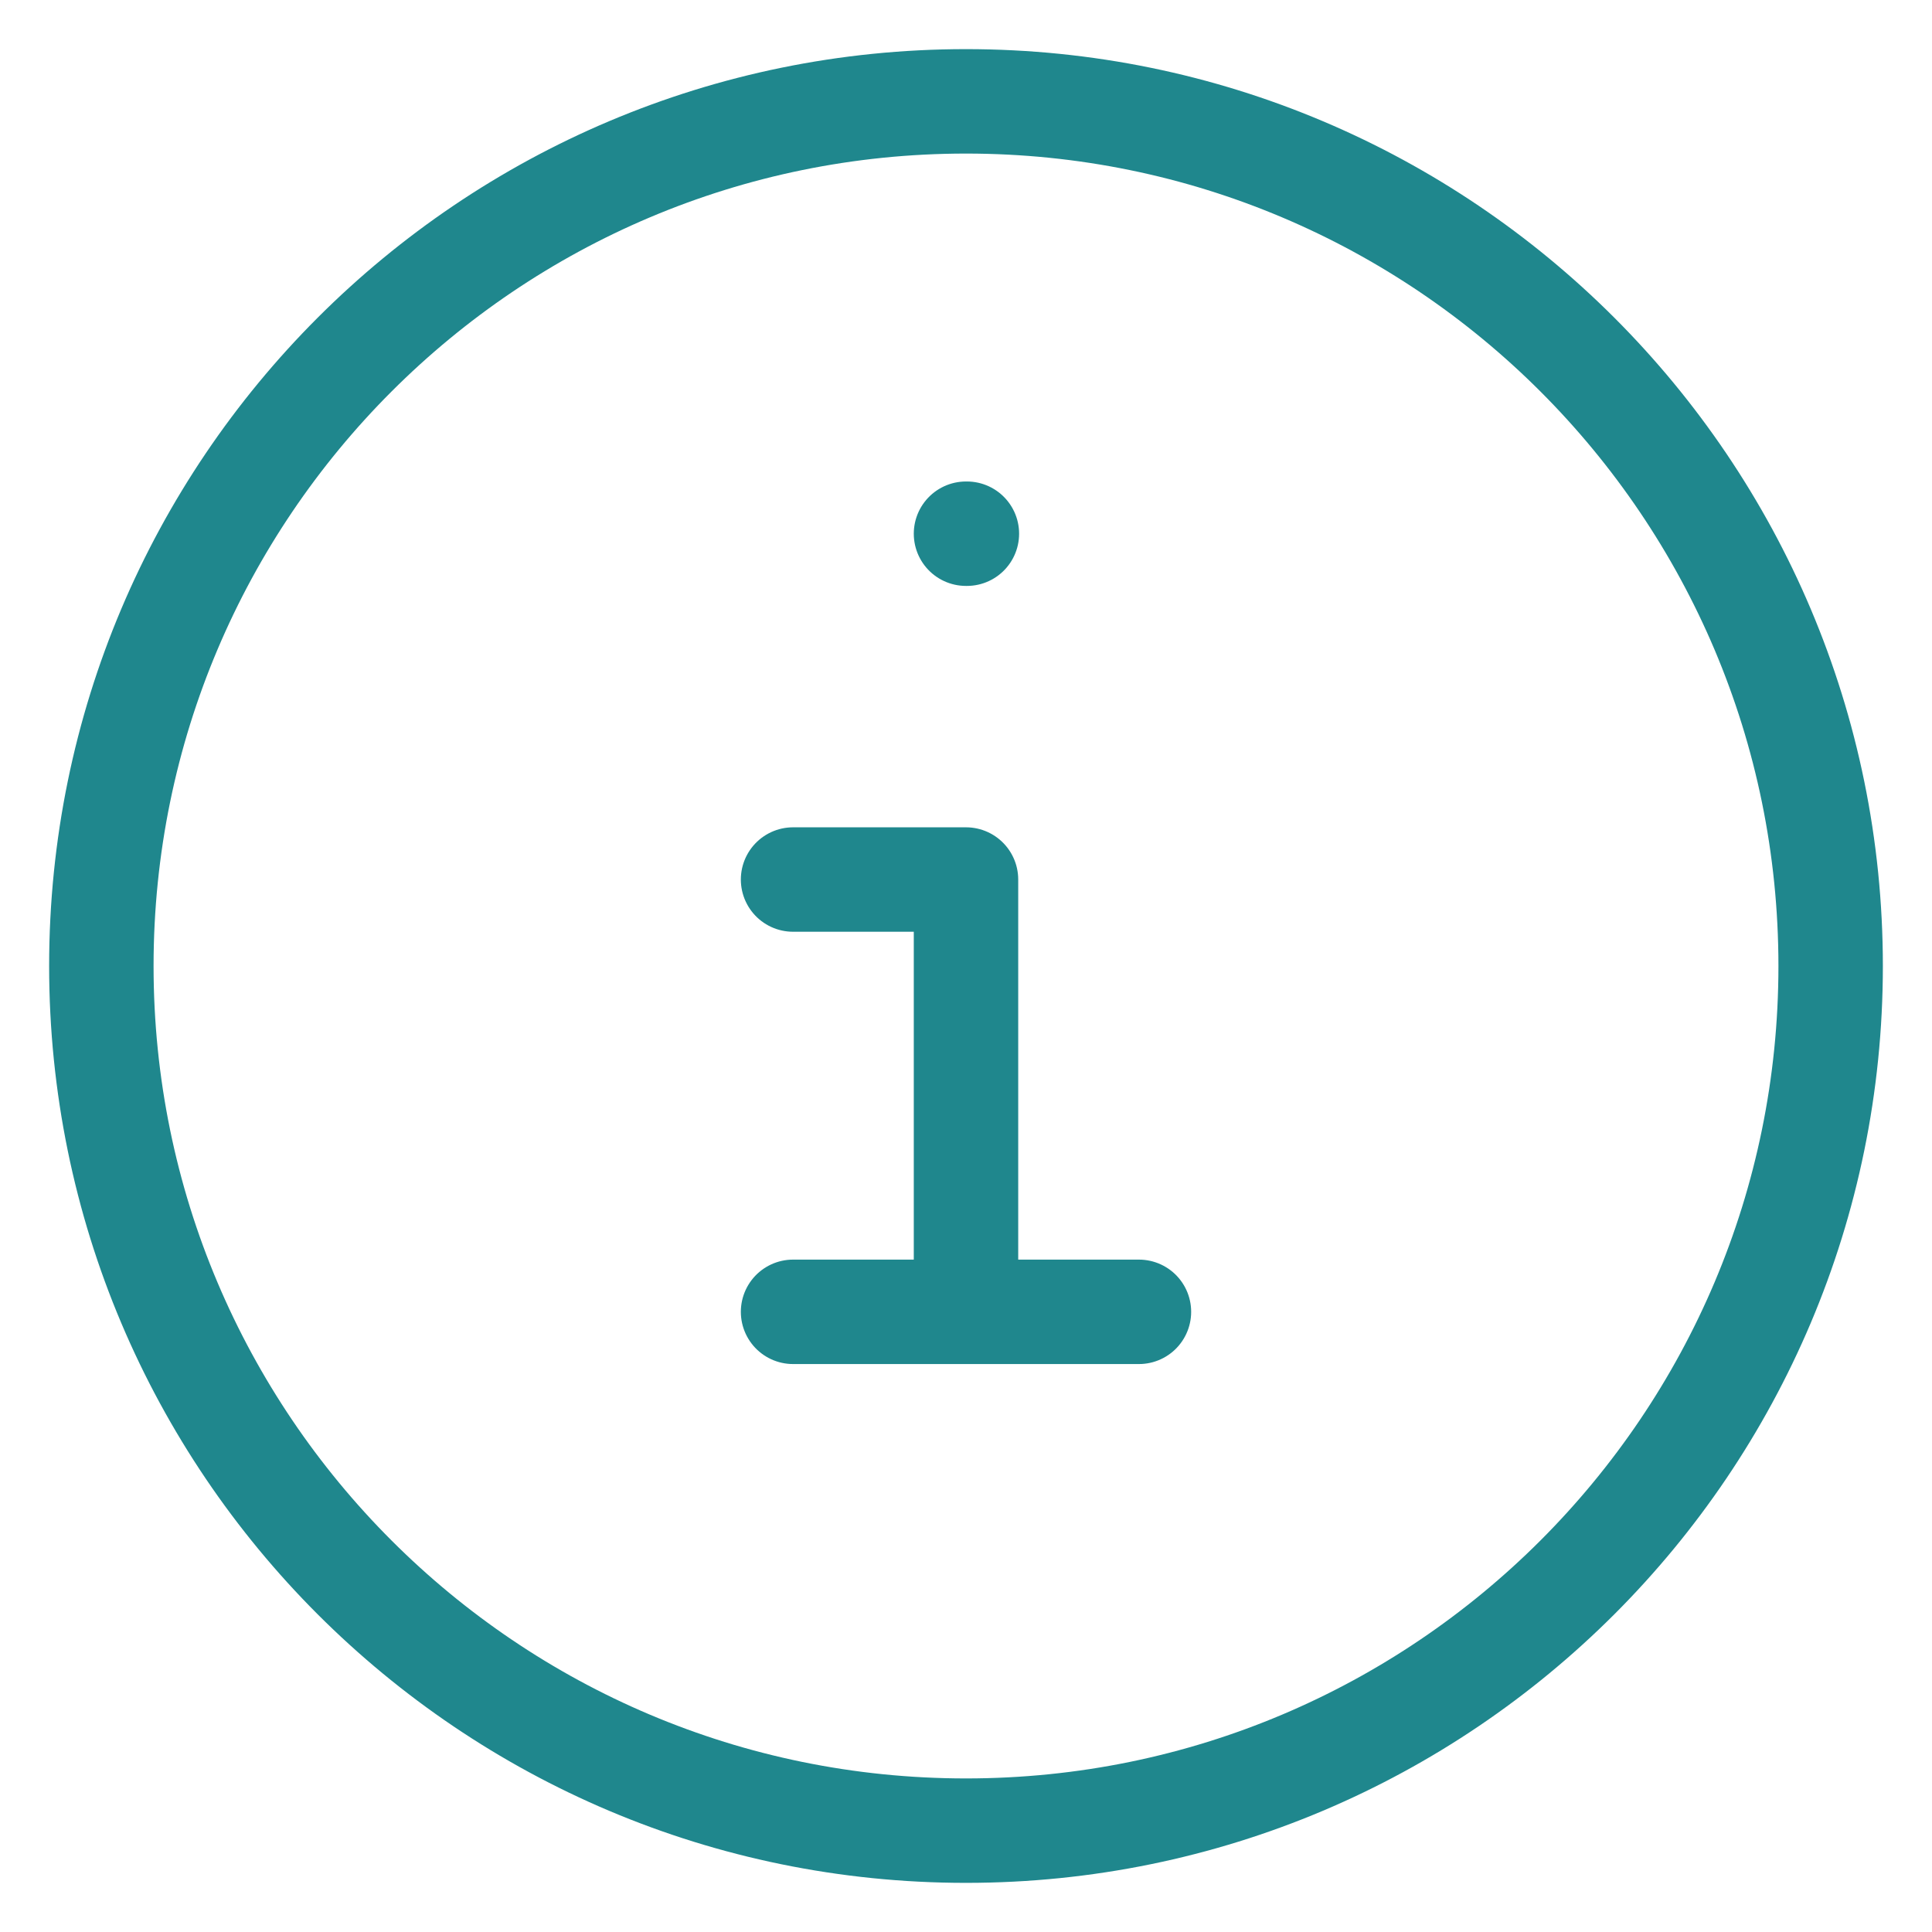 <svg width="37" height="37" viewBox="0 0 37 37" fill="none" xmlns="http://www.w3.org/2000/svg">
<g clip-path="url(#clip0_18_55)">
<g clip-path="url(#clip1_18_55)">
<path d="M18.5 35.059C27.645 35.059 35.059 27.645 35.059 18.5C35.059 9.355 27.645 1.941 18.5 1.941C9.355 1.941 1.941 9.355 1.941 18.5C1.941 27.645 9.355 35.059 18.5 35.059Z" stroke="#1F878D" stroke-width="2"/>
<path d="M18.5 10.221H18.517" stroke="#1F878D" stroke-width="2" stroke-linecap="round"/>
<path d="M15.188 16.844H18.5V25.123M15.188 25.123H21.812" stroke="#1F878D" stroke-width="2" stroke-linecap="round" stroke-linejoin="round"/>
</g>
</g>
<defs>
<clipPath id="clip0_18_55">
<rect width="37" height="37" fill="white"/>
</clipPath>
<clipPath id="clip1_18_55">
<rect width="37" height="37" fill="white"/>
</clipPath>
</defs>
</svg>
